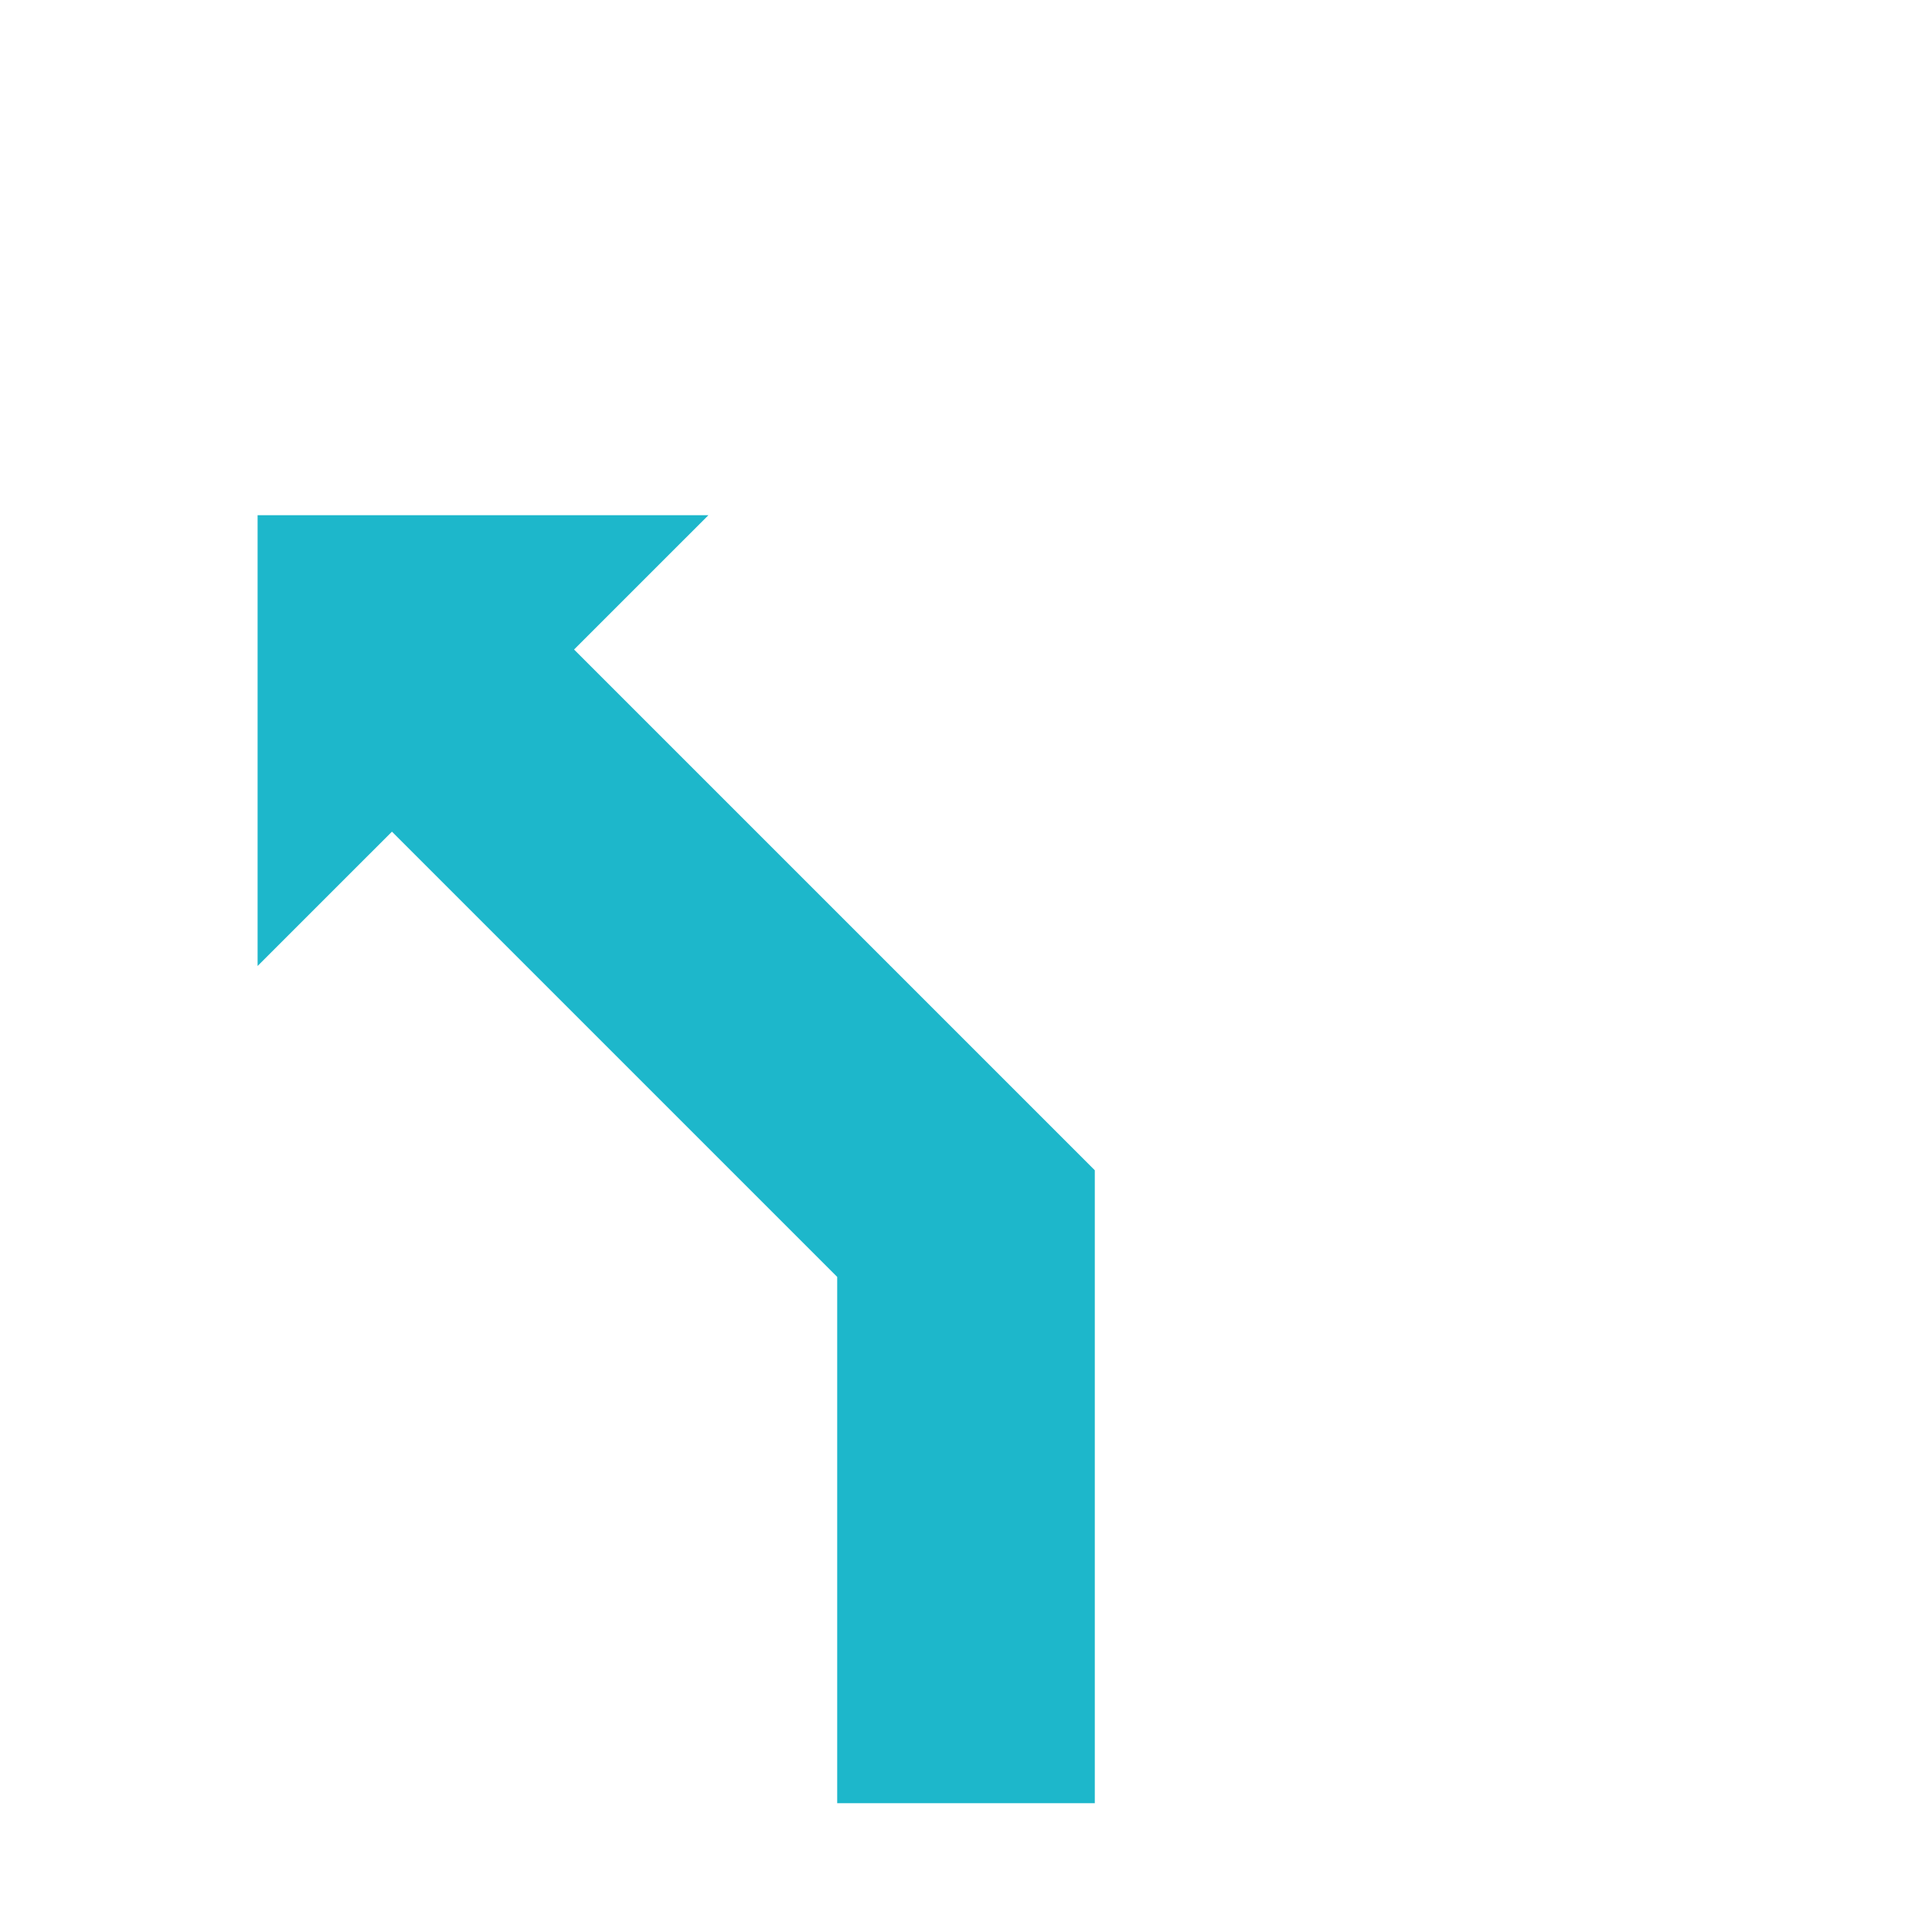 <svg id="Ebene_1" data-name="Ebene 1" xmlns="http://www.w3.org/2000/svg" viewBox="0 0 30 30"><defs><style>.cls-1{fill:#1db7cb;}</style></defs><polygon class="cls-1" points="8.914 10.086 11 8 4 8 4 15 6.086 12.914 13 19.828 13 28 17 28 17 18.172 8.914 10.086"/></svg>